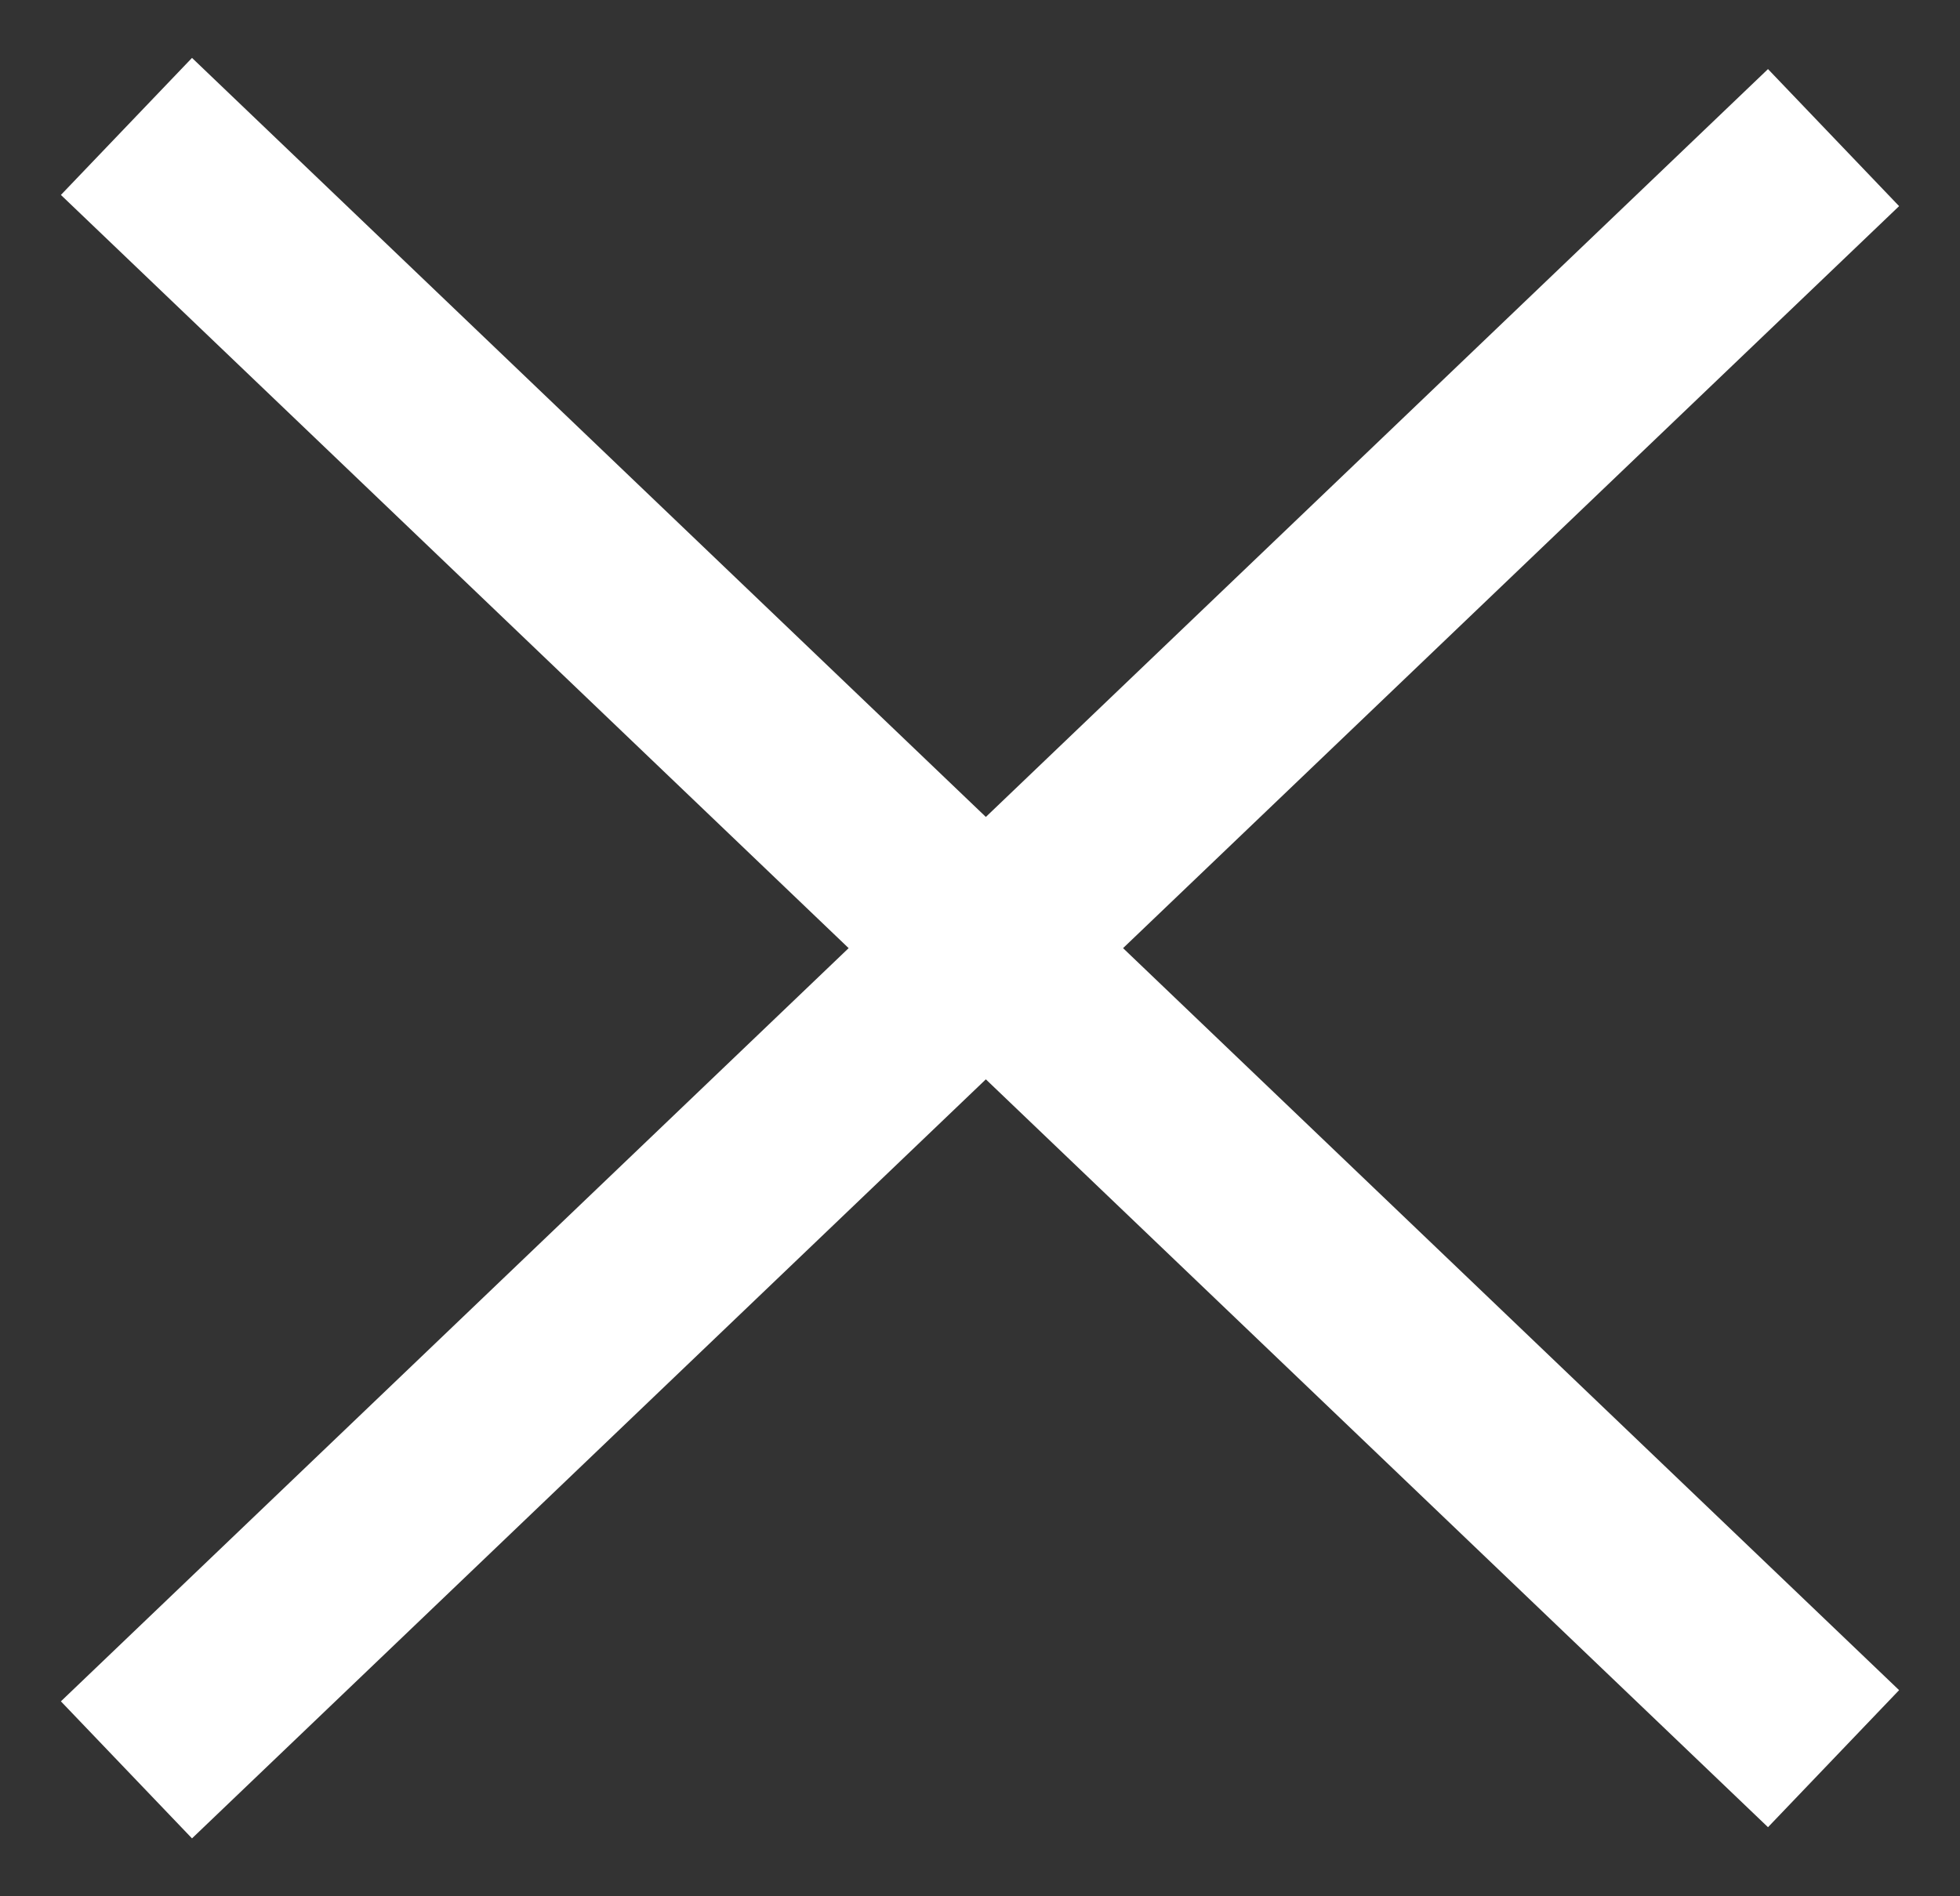 <svg width="31" height="30" viewBox="0 0 31 30" fill="none" xmlns="http://www.w3.org/2000/svg">
<rect x="0" y="0" width="31" height="30" fill="#333333" stroke="none"/>
<path d="M2 2L29 27.823M29 2.177L2 28" stroke="white" stroke-width="3"/>
</svg>
